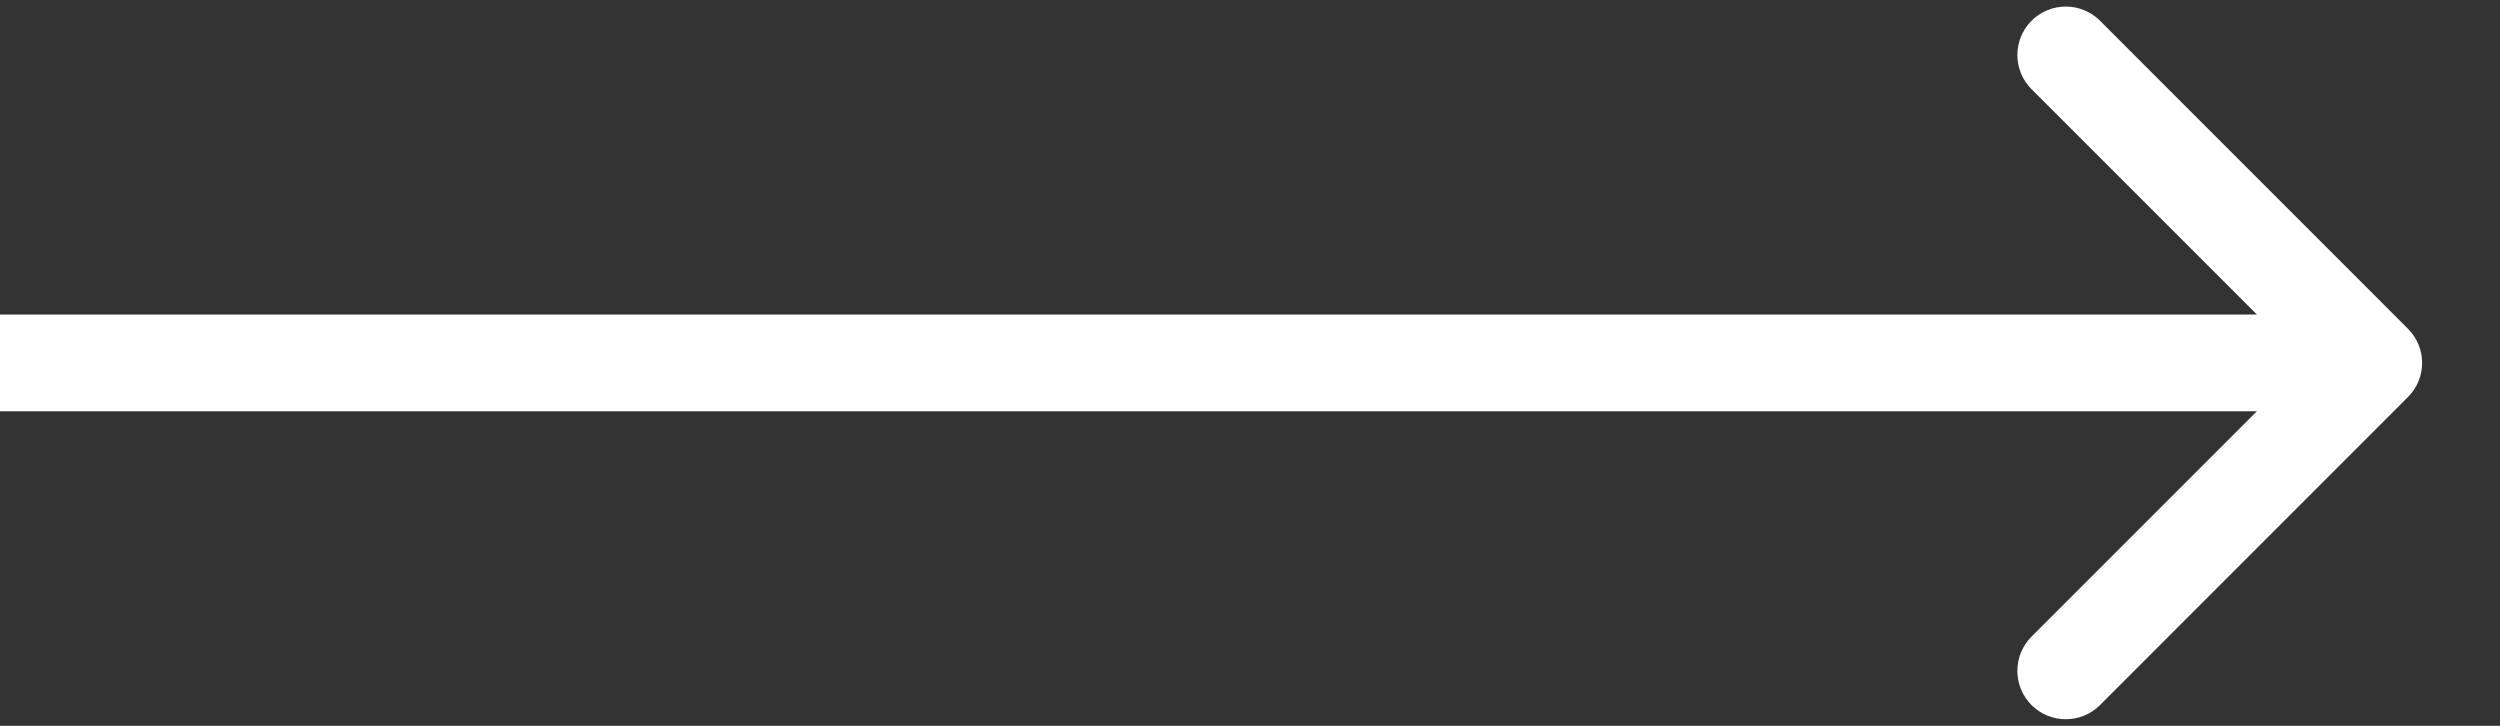 <svg width="31" height="9" viewBox="0 0 31 9" fill="none" xmlns="http://www.w3.org/2000/svg">
<rect x="0" y="0" width="31" height="9" fill="#333333" stroke="none"/>
<path d="M29.858 4.924C30.093 4.69 30.093 4.31 29.858 4.076L26.04 0.257C25.805 0.023 25.426 0.023 25.191 0.257C24.957 0.492 24.957 0.872 25.191 1.106L28.585 4.5L25.191 7.894C24.957 8.128 24.957 8.508 25.191 8.743C25.426 8.977 25.805 8.977 26.04 8.743L29.858 4.924ZM5.9998e-08 5.1L29.434 5.1L29.434 3.9L-5.9998e-08 3.9L5.9998e-08 5.1Z" fill="white"/>
</svg>
